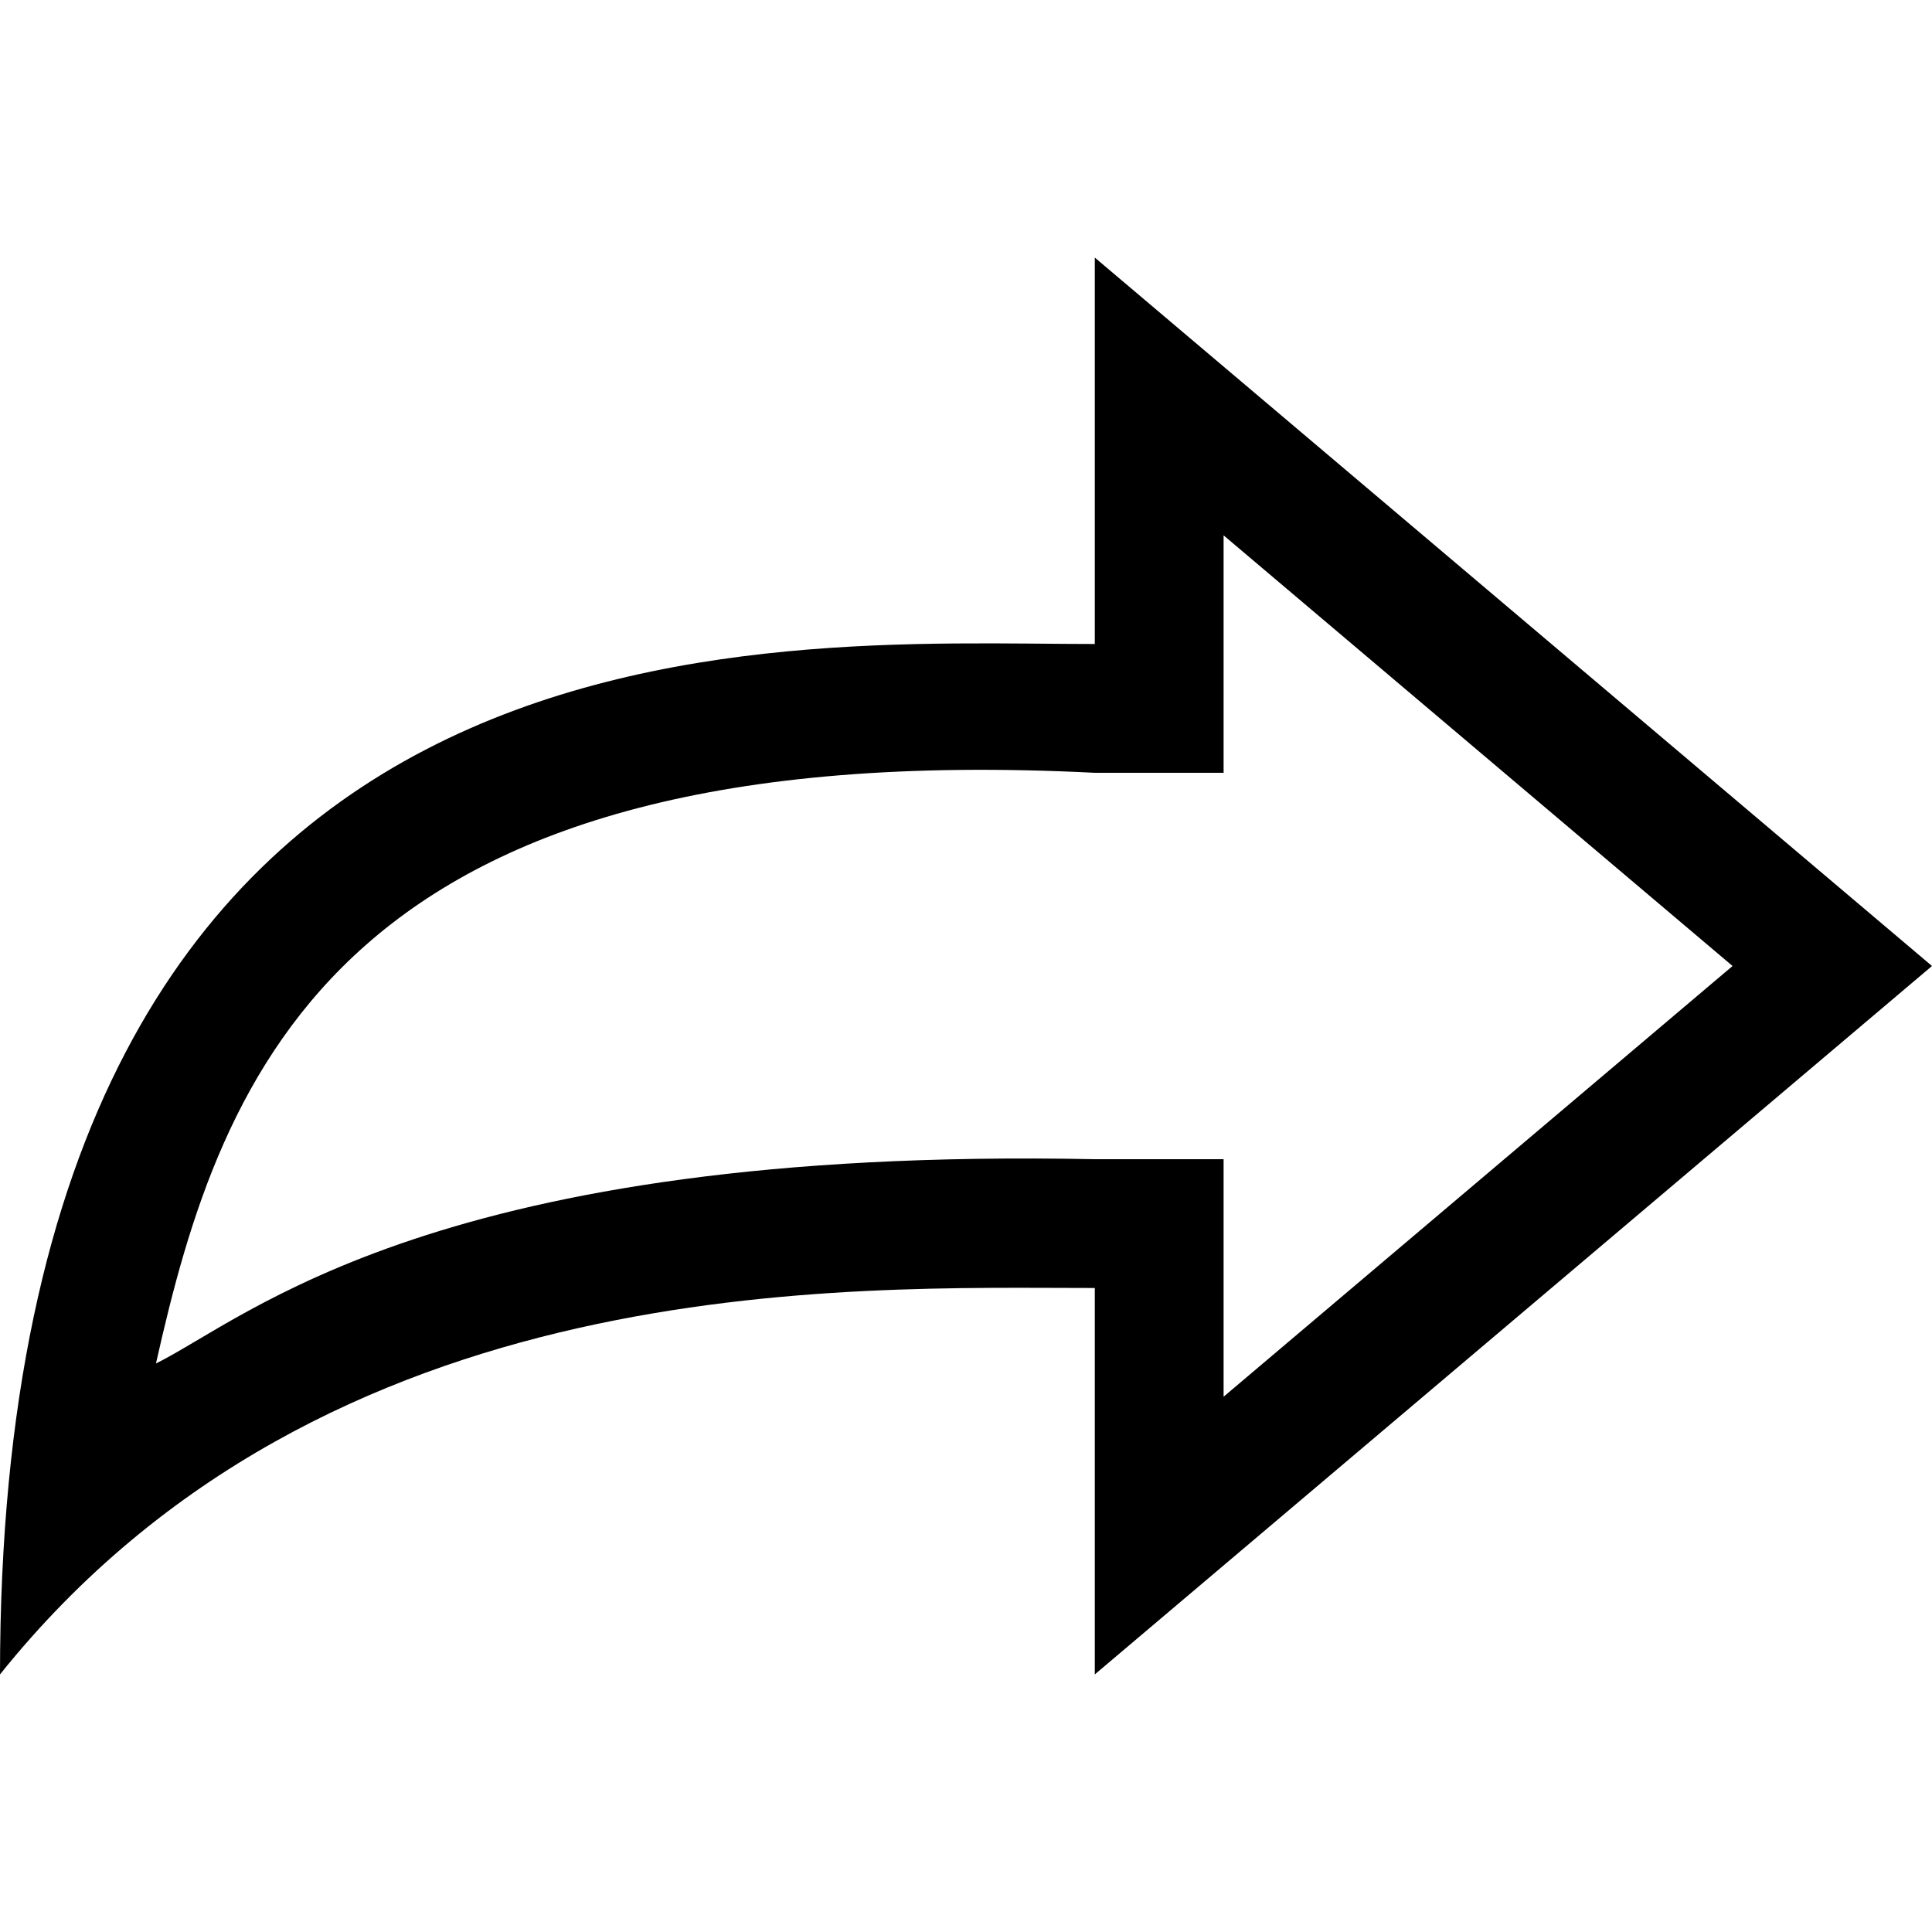 <svg xmlns="http://www.w3.org/2000/svg" width="30" height="30" viewBox="0 0 30 30"><path d="M30 15L17 4v6c-5.043 0-17-.959-17 16 5.082-6.334 13.166-6 17-6v6l13-11zM2.422 21.172C3.438 16.641 5.266 11.406 17 12h2V8.313L26.903 15 19 21.688V18h-2c-10.219-.203-13.156 2.469-14.578 3.172z"/></svg>